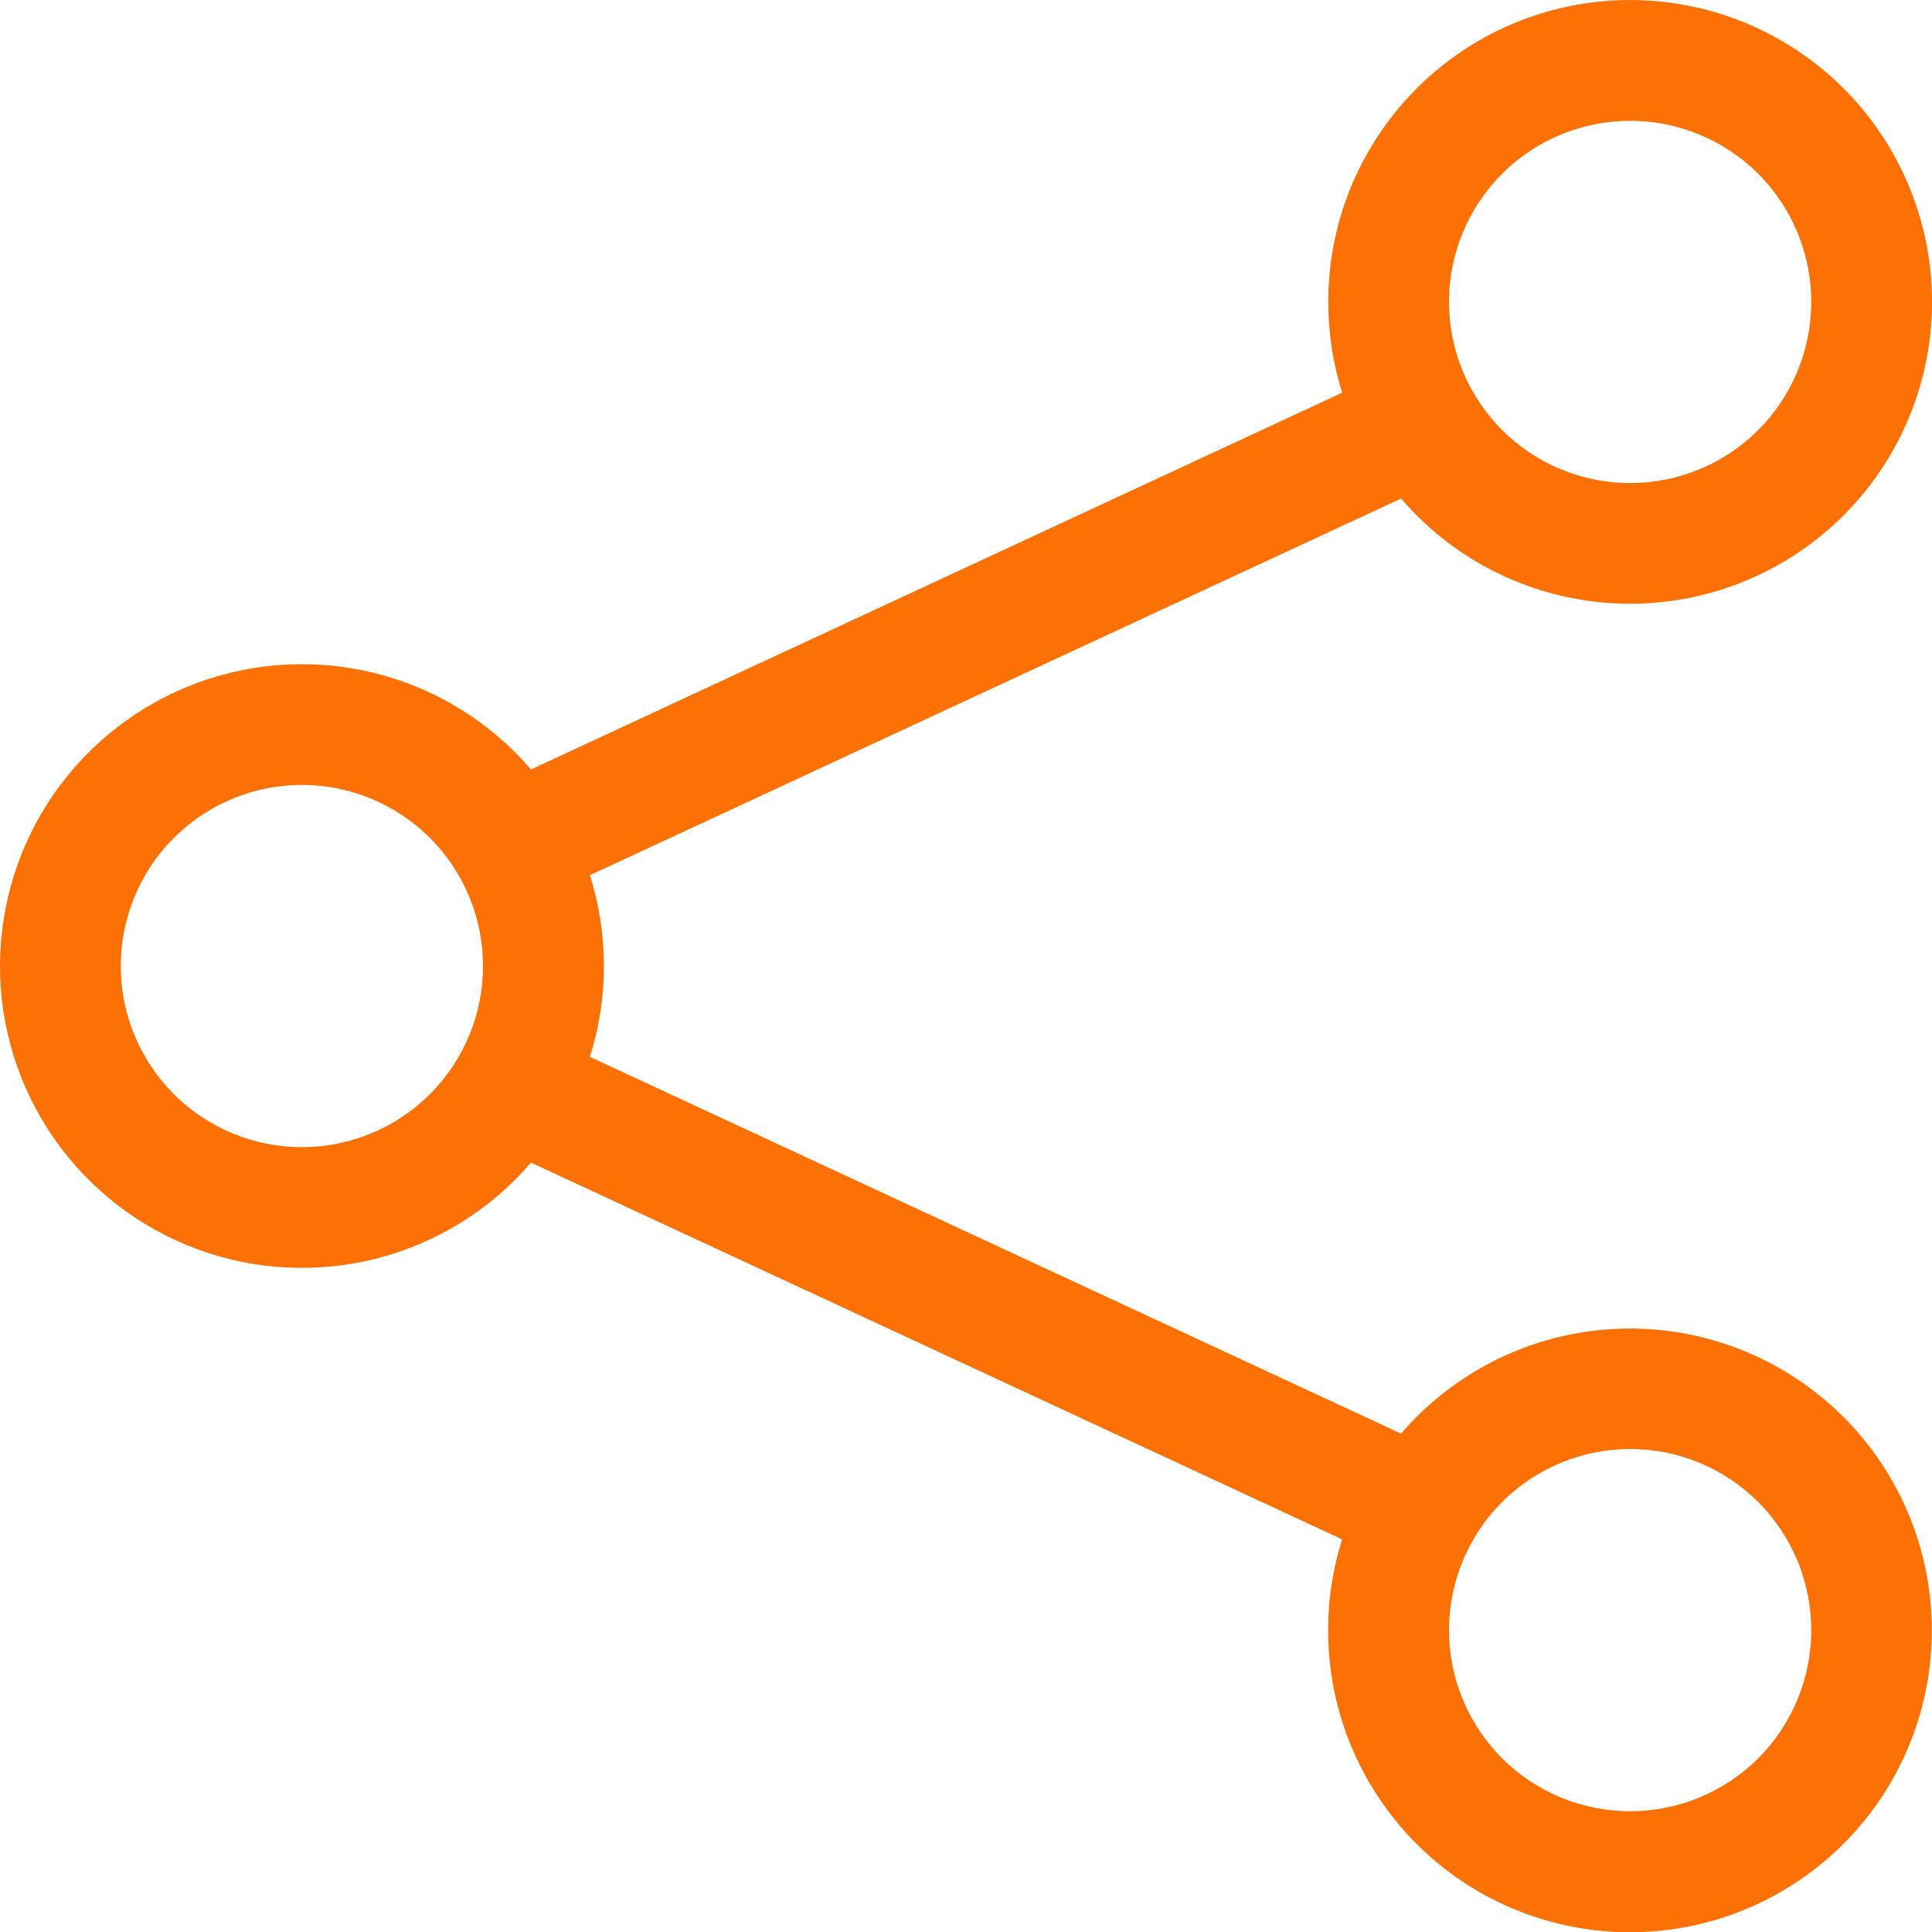 <svg width="26" height="26" viewBox="0 0 26 26" fill="none" xmlns="http://www.w3.org/2000/svg">
<g clip-path="url(#clip0_219_26282)">
<path d="M21.938 1.626C21.291 1.626 20.672 1.882 20.214 2.339C19.757 2.797 19.5 3.417 19.5 4.063C19.5 4.709 19.757 5.329 20.214 5.787C20.672 6.244 21.291 6.501 21.938 6.501C22.584 6.501 23.204 6.244 23.662 5.787C24.119 5.329 24.375 4.709 24.375 4.063C24.375 3.417 24.119 2.797 23.662 2.339C23.204 1.882 22.584 1.626 21.938 1.626ZM17.875 4.063C17.875 3.11 18.21 2.187 18.822 1.456C19.433 0.725 20.283 0.232 21.221 0.064C22.159 -0.104 23.127 0.063 23.954 0.536C24.782 1.009 25.416 1.758 25.747 2.651C26.079 3.545 26.085 4.527 25.765 5.425C25.445 6.323 24.82 7.08 23.999 7.563C23.177 8.047 22.212 8.226 21.272 8.07C20.331 7.914 19.476 7.432 18.855 6.709L7.939 11.778C8.19 12.574 8.19 13.427 7.939 14.223L18.855 19.293C19.512 18.529 20.428 18.037 21.426 17.911C22.425 17.785 23.435 18.034 24.26 18.61C25.086 19.186 25.668 20.047 25.894 21.028C26.12 22.009 25.974 23.039 25.485 23.918C24.995 24.797 24.196 25.464 23.243 25.788C22.29 26.111 21.251 26.07 20.326 25.671C19.402 25.273 18.659 24.545 18.241 23.629C17.822 22.714 17.759 21.676 18.062 20.716L7.146 15.646C6.605 16.276 5.885 16.725 5.081 16.933C4.278 17.141 3.43 17.098 2.652 16.81C1.874 16.522 1.202 16.003 0.728 15.322C0.254 14.64 0 13.83 0 13.001C0 12.171 0.254 11.361 0.728 10.68C1.202 9.998 1.874 9.479 2.652 9.191C3.43 8.903 4.278 8.86 5.081 9.068C5.885 9.276 6.605 9.725 7.146 10.355L18.062 5.285C17.938 4.89 17.875 4.477 17.875 4.063ZM4.063 10.563C3.416 10.563 2.796 10.82 2.339 11.277C1.882 11.734 1.625 12.354 1.625 13.001C1.625 13.647 1.882 14.267 2.339 14.724C2.796 15.181 3.416 15.438 4.063 15.438C4.709 15.438 5.329 15.181 5.787 14.724C6.244 14.267 6.5 13.647 6.5 13.001C6.5 12.354 6.244 11.734 5.787 11.277C5.329 10.82 4.709 10.563 4.063 10.563ZM21.938 19.5C21.291 19.5 20.672 19.757 20.214 20.214C19.757 20.672 19.5 21.291 19.5 21.938C19.5 22.584 19.757 23.204 20.214 23.662C20.672 24.119 21.291 24.375 21.938 24.375C22.584 24.375 23.204 24.119 23.662 23.662C24.119 23.204 24.375 22.584 24.375 21.938C24.375 21.291 24.119 20.672 23.662 20.214C23.204 19.757 22.584 19.5 21.938 19.5Z" fill="#FC7004"/>
</g>
<defs>
<clipPath id="clip0_219_26282">
<rect width="26" height="26" fill="white"/>
</clipPath>
</defs>
</svg>
